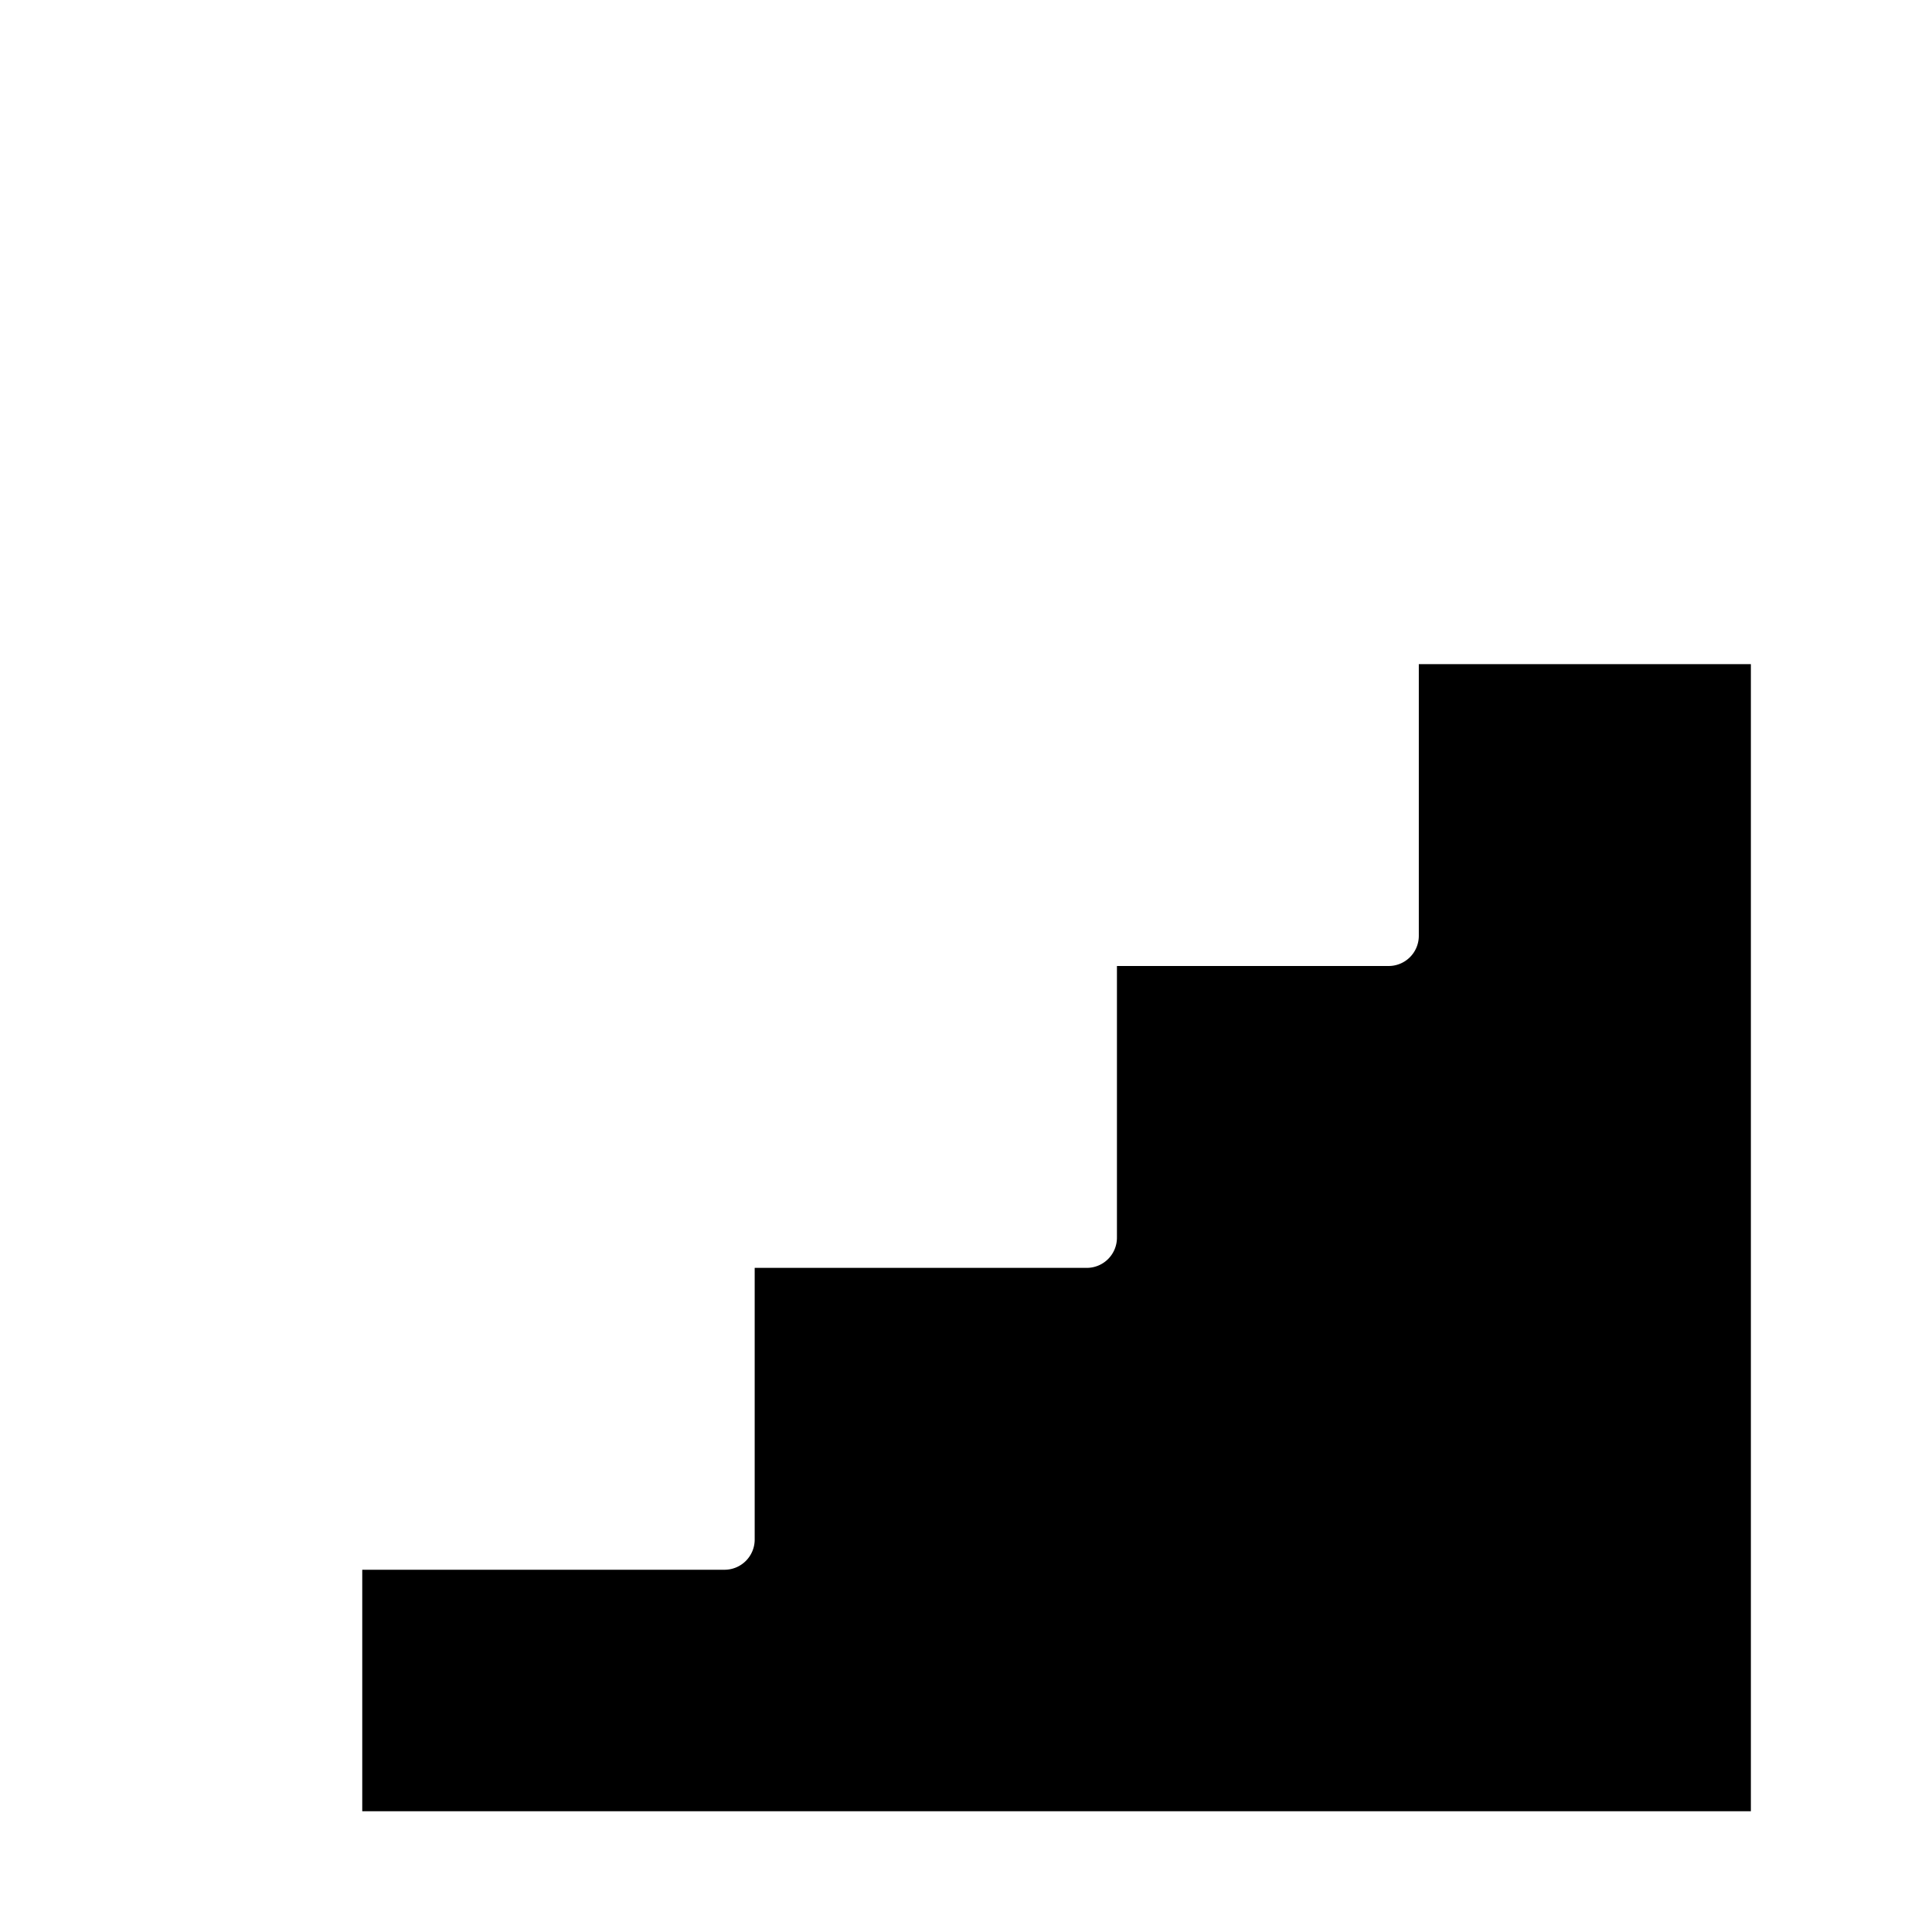 <svg xmlns="http://www.w3.org/2000/svg" id="Solid" viewBox="0 0 512 512" width="30" height="30">
    <path d="M376,176h88V480H96V416h96a8,8,0,0,0,8-8V336h88a8,8,0,0,0,8-8V256h72a8,8,0,0,0,8-8Z"/>
</svg>
